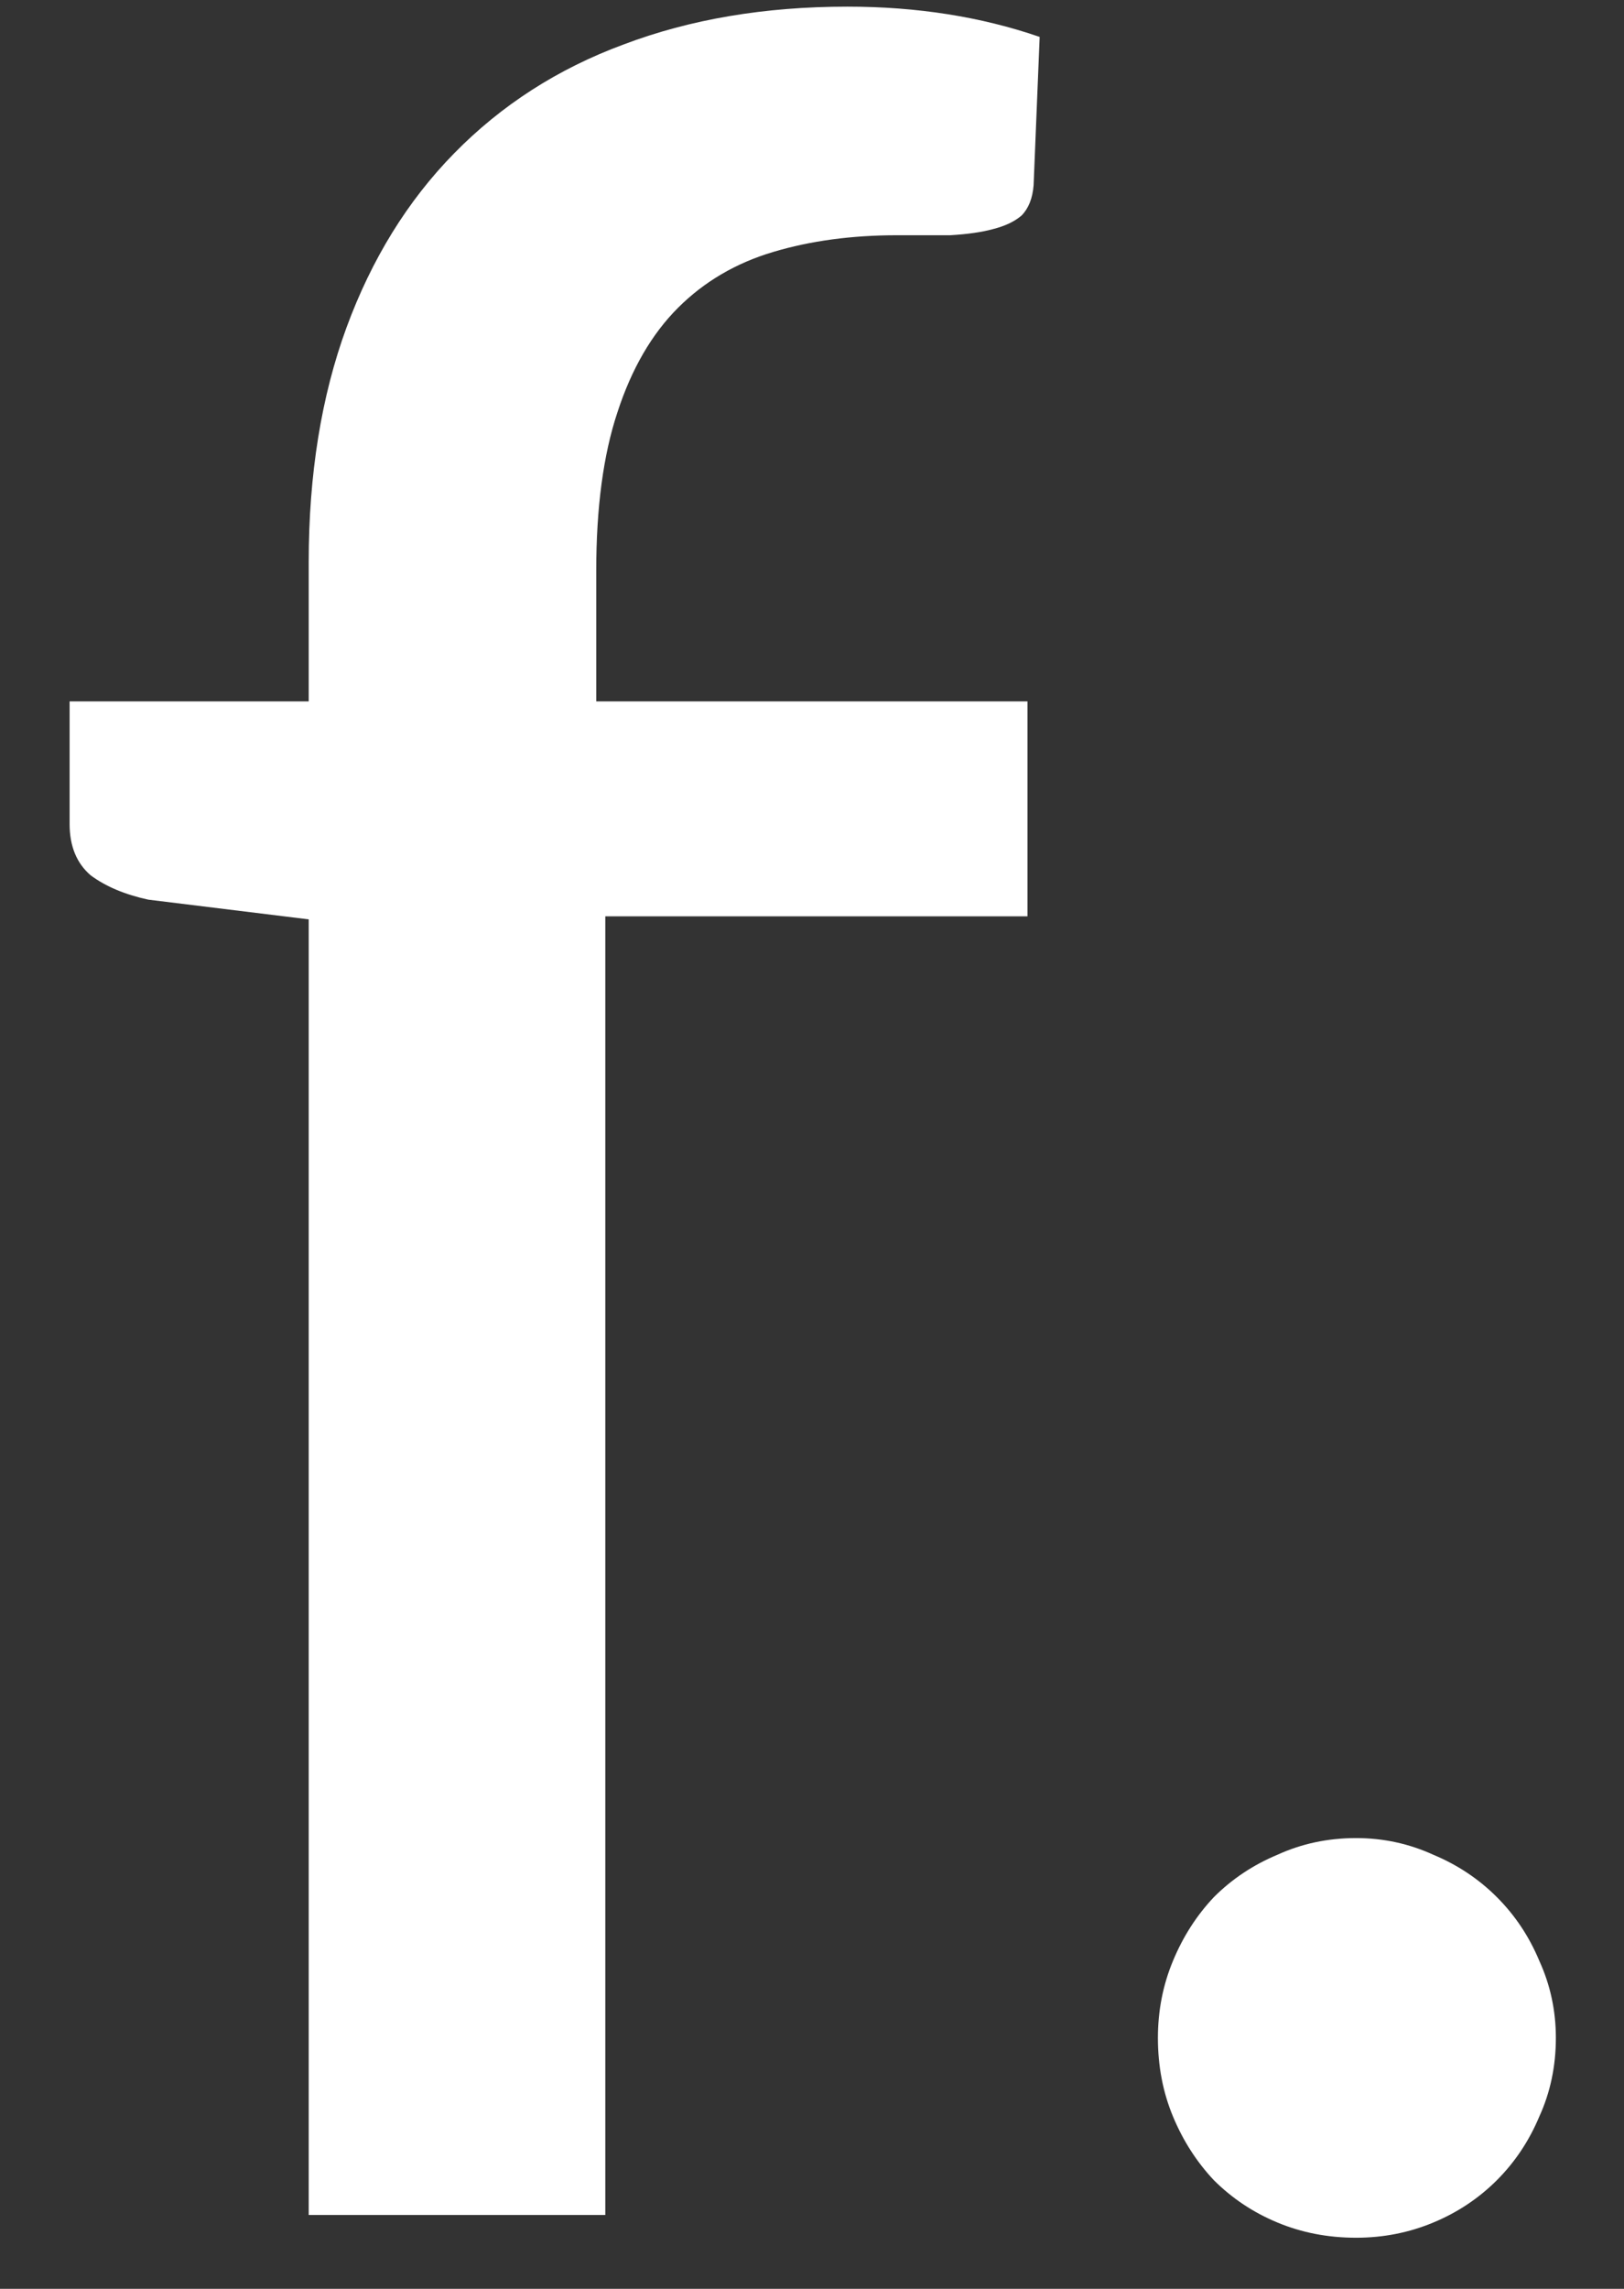 <svg width="22" height="31" viewBox="0 0 22 31" fill="none" xmlns="http://www.w3.org/2000/svg">
<rect x="0" y="0" width="22" height="31" fill="#333333" stroke="none"/>
<path d="M4.182 30V12.452L2.009 12.185C1.695 12.117 1.435 12.008 1.23 11.857C1.039 11.694 0.943 11.461 0.943 11.161V9.5H4.182V7.614C4.182 6.425 4.353 5.366 4.694 4.436C5.036 3.507 5.521 2.721 6.15 2.079C6.792 1.423 7.558 0.931 8.446 0.603C9.348 0.261 10.359 0.09 11.48 0.09C12.423 0.09 13.291 0.227 14.084 0.5L14.002 2.51C13.988 2.687 13.933 2.824 13.838 2.92C13.742 3.002 13.612 3.063 13.448 3.104C13.298 3.145 13.106 3.172 12.874 3.186C12.655 3.186 12.416 3.186 12.156 3.186C11.541 3.186 10.981 3.261 10.476 3.412C9.97 3.562 9.539 3.815 9.184 4.17C8.829 4.525 8.555 4.997 8.364 5.585C8.173 6.159 8.077 6.876 8.077 7.737V9.5H13.919V12.411H8.2V30H4.182ZM15.686 27.602C15.686 27.233 15.754 26.884 15.891 26.556C16.027 26.228 16.212 25.941 16.444 25.695C16.69 25.449 16.977 25.258 17.305 25.121C17.633 24.971 17.988 24.895 18.371 24.895C18.74 24.895 19.089 24.971 19.417 25.121C19.745 25.258 20.032 25.449 20.278 25.695C20.524 25.941 20.715 26.228 20.852 26.556C21.002 26.884 21.077 27.233 21.077 27.602C21.077 27.984 21.002 28.34 20.852 28.668C20.715 28.995 20.524 29.282 20.278 29.529C20.032 29.774 19.745 29.966 19.417 30.102C19.089 30.239 18.74 30.308 18.371 30.308C17.988 30.308 17.633 30.239 17.305 30.102C16.977 29.966 16.69 29.774 16.444 29.529C16.212 29.282 16.027 28.995 15.891 28.668C15.754 28.34 15.686 27.984 15.686 27.602Z" fill="white"/>
</svg>
